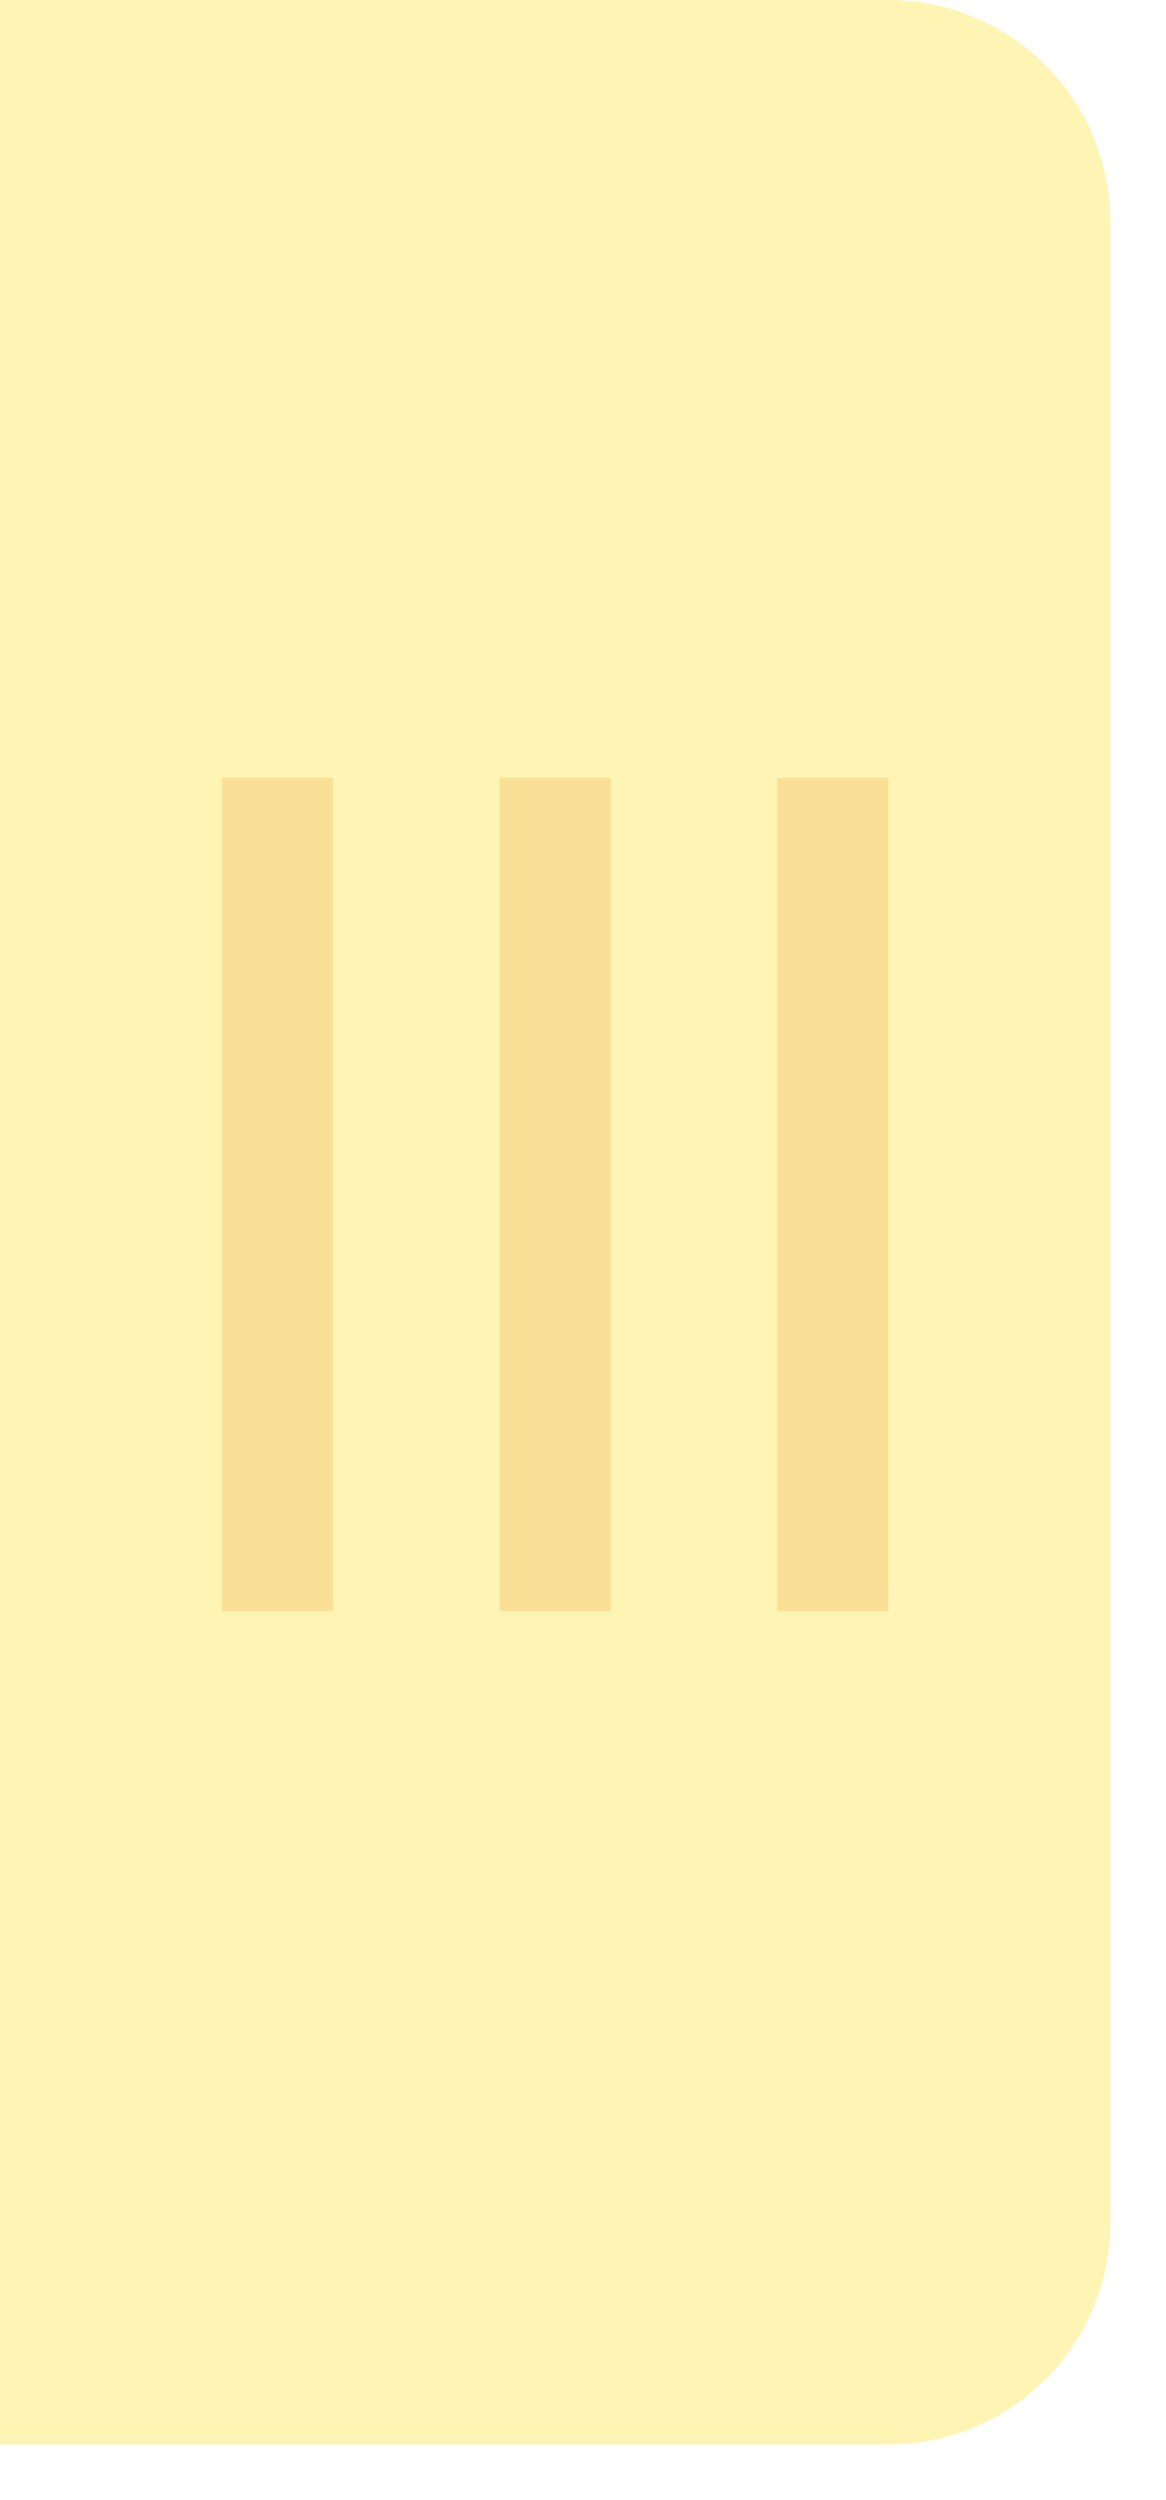<svg 
 xmlns="http://www.w3.org/2000/svg"
 xmlns:xlink="http://www.w3.org/1999/xlink"
 width="21px" height="45px">
<path fill-rule="evenodd"  opacity="0.302" fill="rgb(253, 221, 7)"
 d="M0.000,-0.000 L16.000,-0.000 C18.209,-0.000 20.000,1.791 20.000,4.000 L20.000,40.000 C20.000,42.209 18.209,44.000 16.000,44.000 L0.000,44.000 L0.000,-0.000 Z"/>
<path fill-rule="evenodd"  stroke="rgb(250, 223, 150)" stroke-width="2px" stroke-linecap="butt" stroke-linejoin="miter" fill="none"
 d="M5.000,14.000 L5.000,29.000 "/>
<path fill-rule="evenodd"  stroke="rgb(250, 223, 150)" stroke-width="2px" stroke-linecap="butt" stroke-linejoin="miter" fill="none"
 d="M10.000,14.000 L10.000,29.000 "/>
<path fill-rule="evenodd"  stroke="rgb(250, 223, 150)" stroke-width="2px" stroke-linecap="butt" stroke-linejoin="miter" fill="none"
 d="M15.000,14.000 L15.000,29.000 "/>
</svg>
